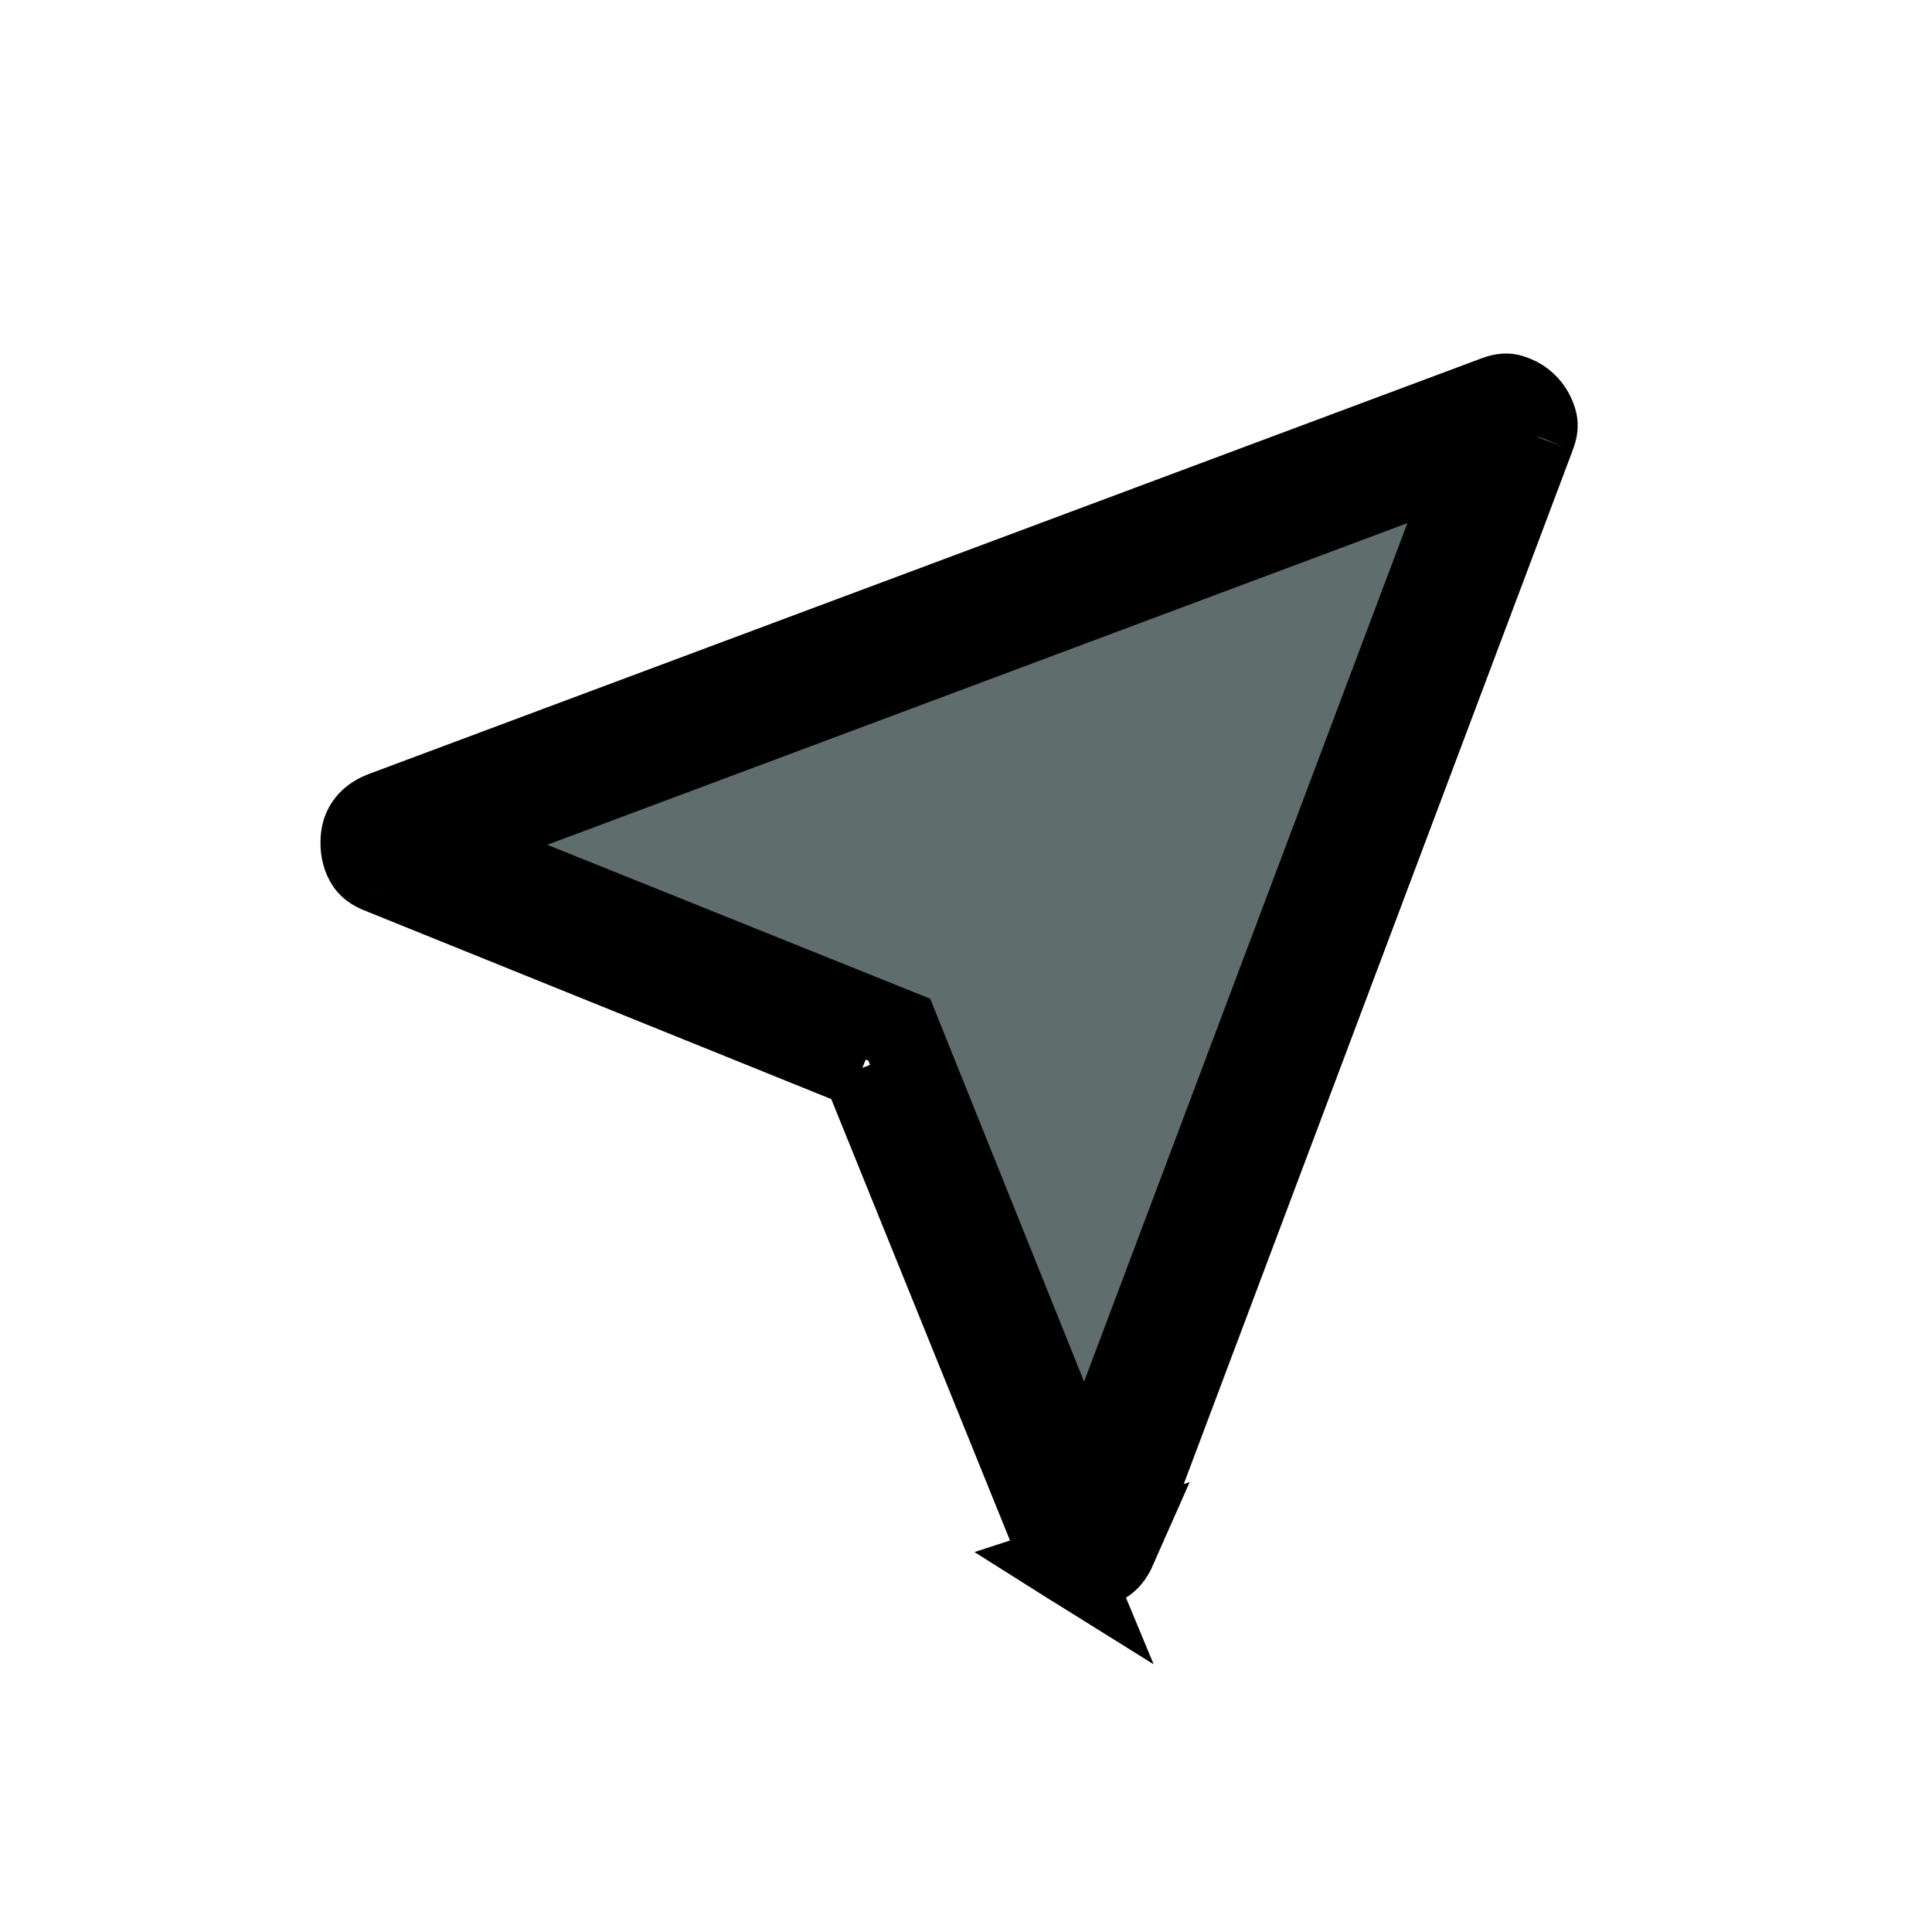 <svg width="24" height="24" viewBox="0 0 24 24" fill="none" xmlns="http://www.w3.org/2000/svg">
<path d="M10.711 13.27L10.79 13.466L13.124 19.23C13.172 19.346 13.226 19.399 13.271 19.427L10.711 13.27ZM10.711 13.27L10.514 13.19M10.711 13.27L10.514 13.19M10.514 13.19L4.753 10.861L4.743 10.858M10.514 13.19L4.743 10.858M4.743 10.858L4.734 10.854M4.743 10.858L4.734 10.854M4.734 10.854C4.623 10.815 4.575 10.767 4.548 10.724L4.548 10.724M4.734 10.854L4.548 10.724M4.548 10.724C4.507 10.659 4.481 10.579 4.481 10.467C4.481 10.362 4.506 10.292 4.545 10.236C4.584 10.18 4.645 10.127 4.754 10.084L18.573 4.922L18.573 4.922M4.548 10.724L18.573 4.922M18.573 4.922L18.581 4.919M18.573 4.922L18.581 4.919M18.581 4.919C18.672 4.884 18.727 4.888 18.767 4.9C18.854 4.926 18.919 4.966 18.971 5.019C19.024 5.072 19.064 5.137 19.09 5.224C19.102 5.264 19.107 5.319 19.071 5.41L19.071 5.41M18.581 4.919L19.071 5.41M19.071 5.41L19.069 5.416M19.071 5.41L19.069 5.416M19.069 5.416L13.871 19.232M19.069 5.416L13.871 19.232M13.871 19.232C13.819 19.35 13.763 19.399 13.722 19.423C13.639 19.471 13.561 19.49 13.483 19.49C13.409 19.49 13.342 19.472 13.271 19.427L13.871 19.232ZM13.003 17.35L13.483 18.542L13.935 17.34L17.951 6.674L18.338 5.644L17.308 6.03L6.623 10.026L5.416 10.477L6.612 10.958L11.171 12.791L13.003 17.35Z" fill="#5F6D6D" stroke="black"/>
</svg>
